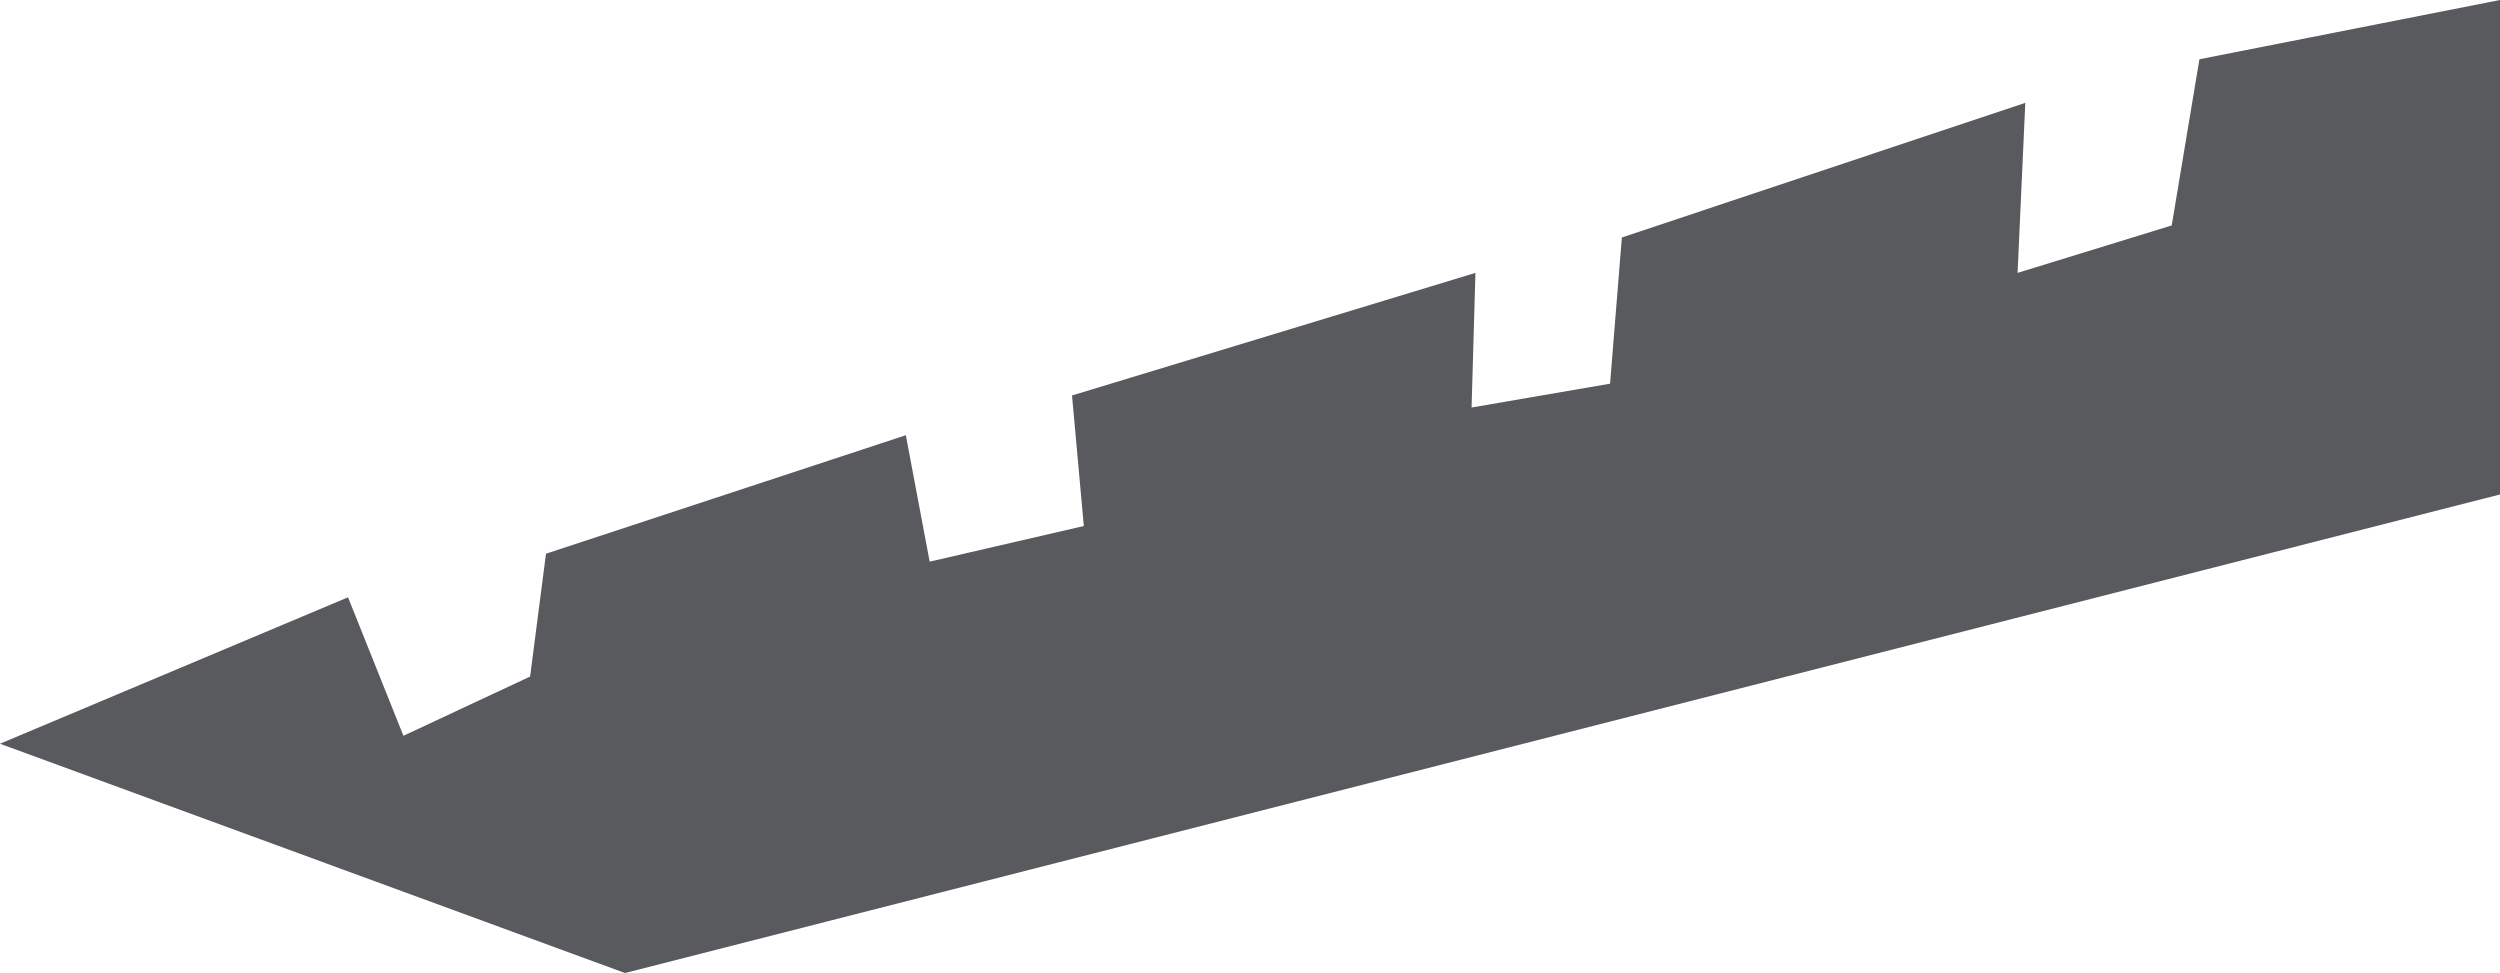 <svg xmlns="http://www.w3.org/2000/svg" viewBox="0 0 103.8 40.4"><defs><style>.cls-1{fill:#585a5e;}</style></defs><g id="Layer_2" data-name="Layer 2"><g id="house_carport" data-name="house carport"><polygon class="cls-1" points="103.8 0 103.8 20.53 25.95 40.4 0 30.88 14.45 24.8 16.75 30.55 22.01 28.09 22.67 22.99 37.61 18.07 38.6 23.32 45 21.84 44.51 16.42 61.26 11.33 61.1 16.92 66.85 15.93 67.34 9.86 84.09 4.27 83.77 11.33 90.17 9.36 91.32 2.46 103.8 0"/></g></g></svg>